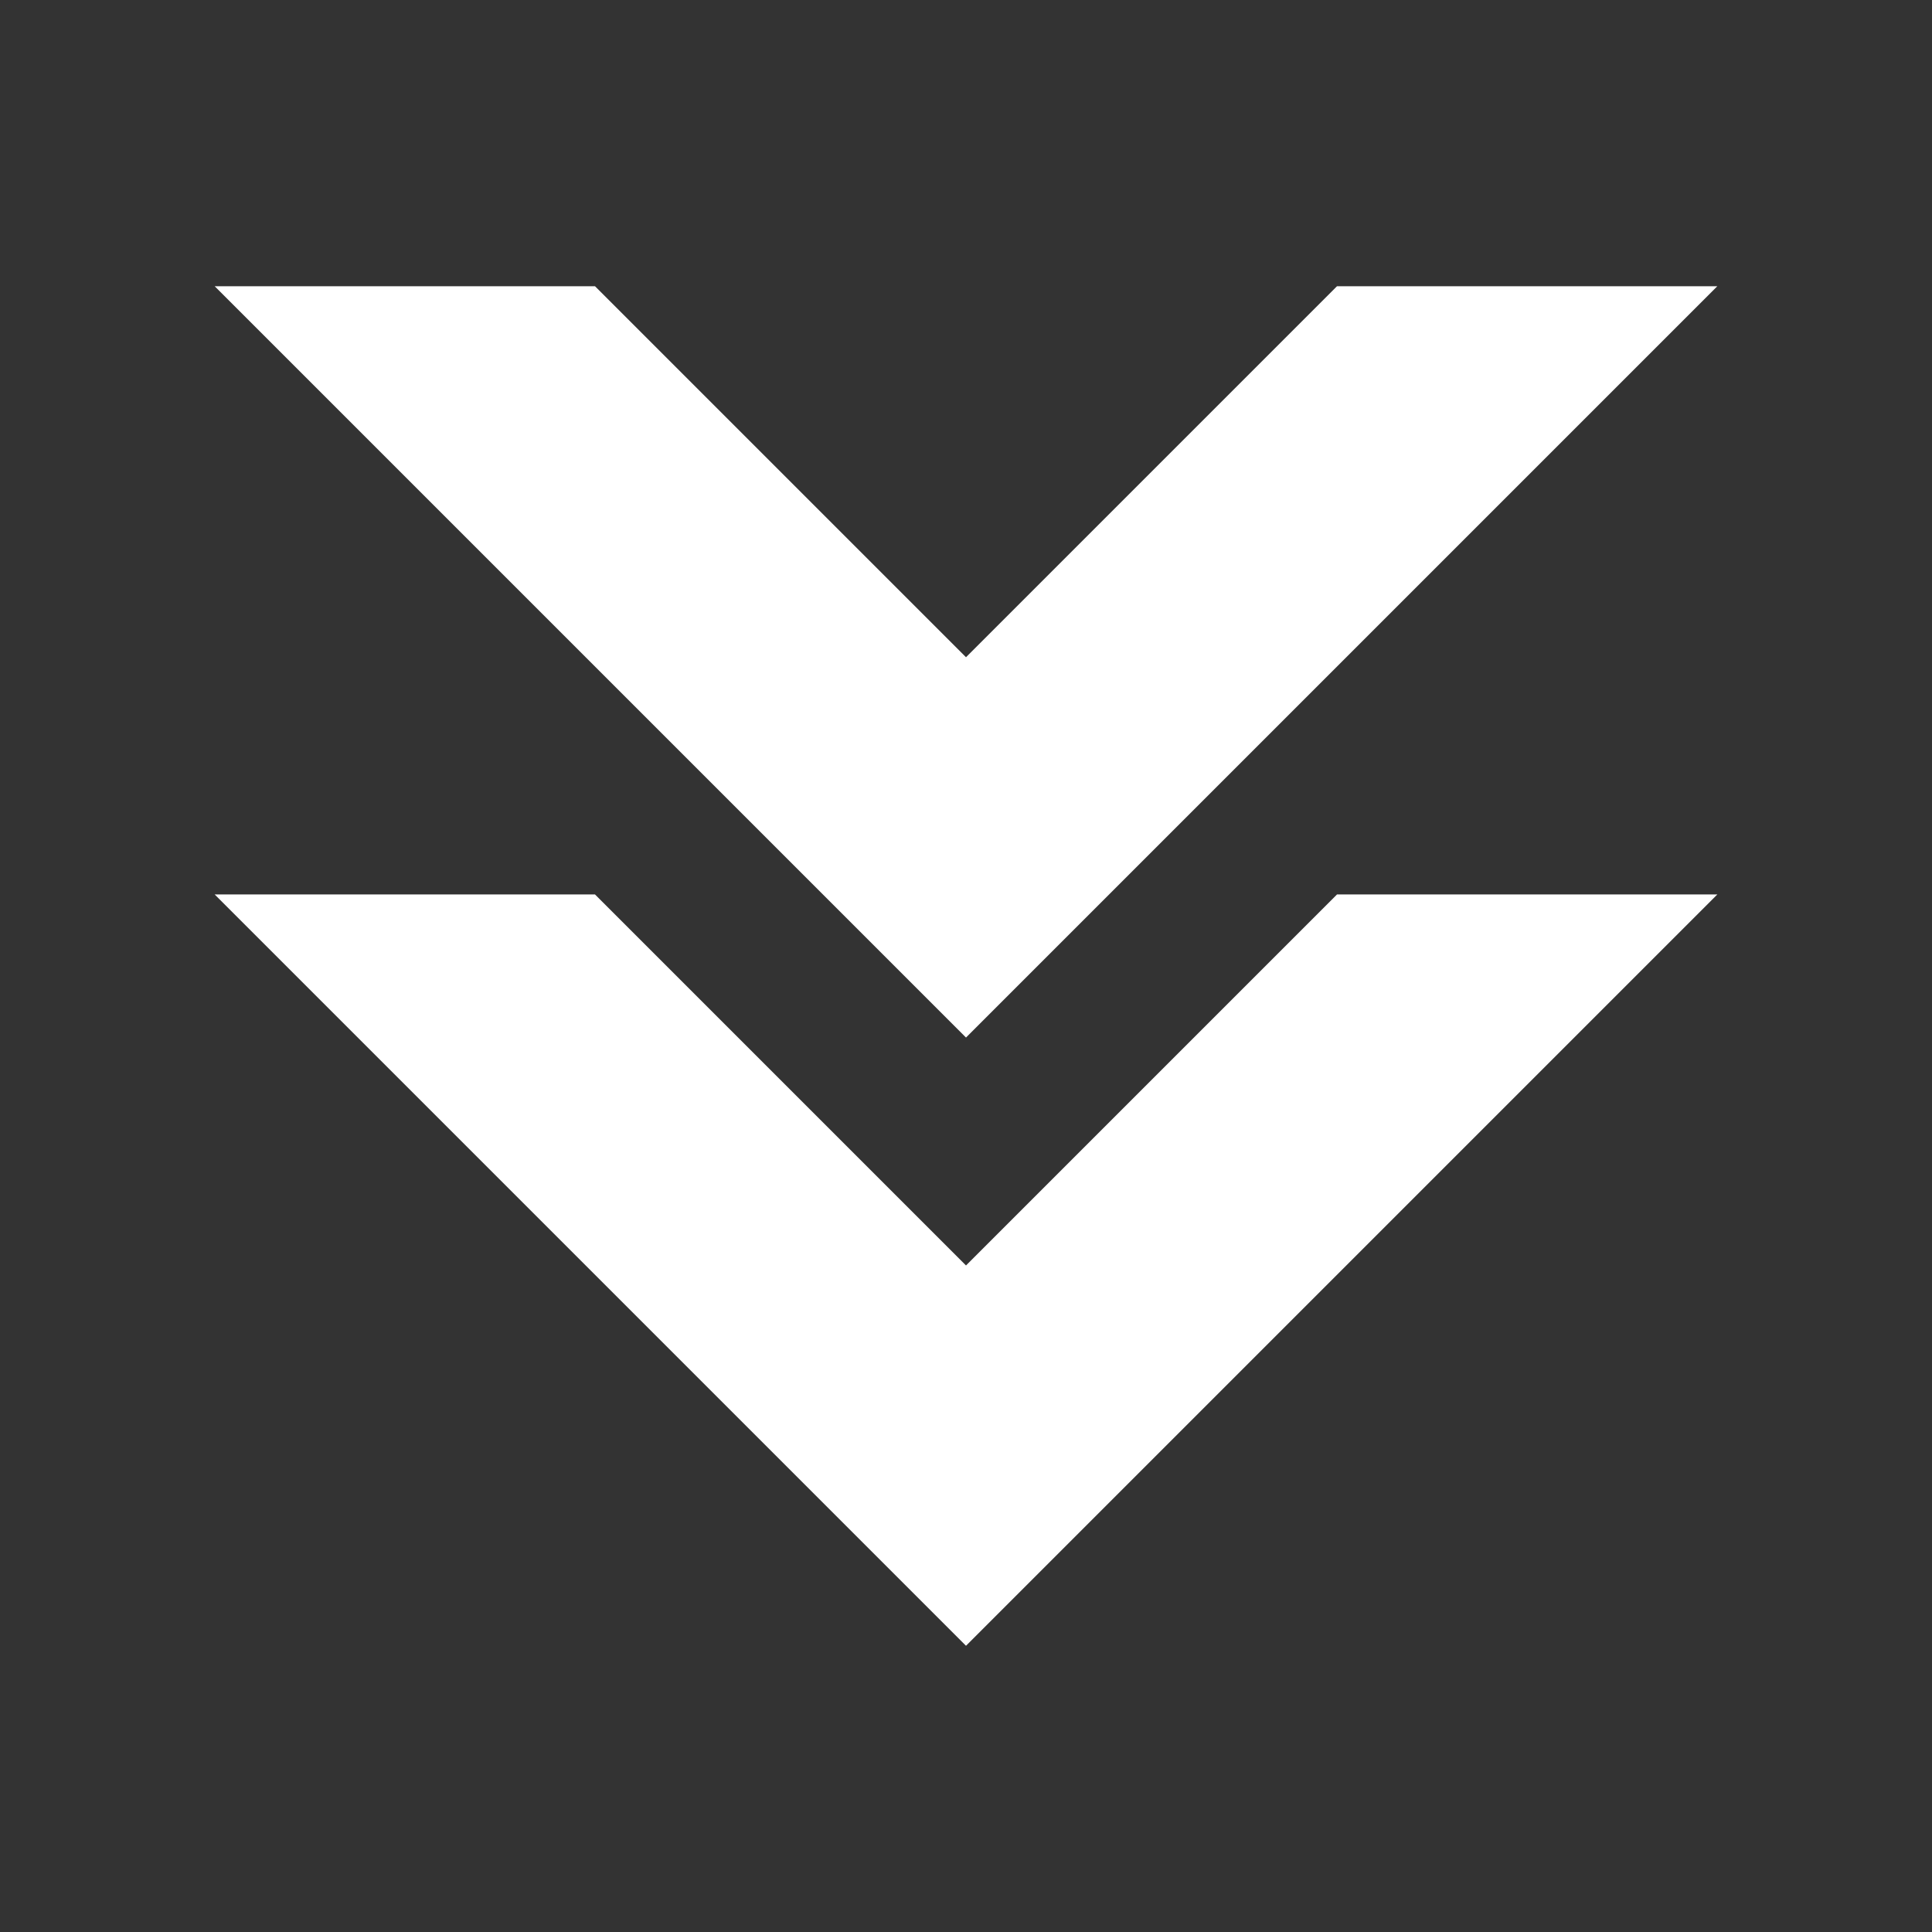 <svg xmlns="http://www.w3.org/2000/svg" viewBox="0 0 54 54"><rect x="0" y="0" width="54" height="54" fill="#333333" stroke="none"/><path d="M48 8H37.37L27 18.37 16.63 8H6l21 21L48 8z" fill="#fff"/><path d="M48 25H37.37L27 35.37 16.63 25H6l21 21 21-21z" fill="#fff"/></svg>